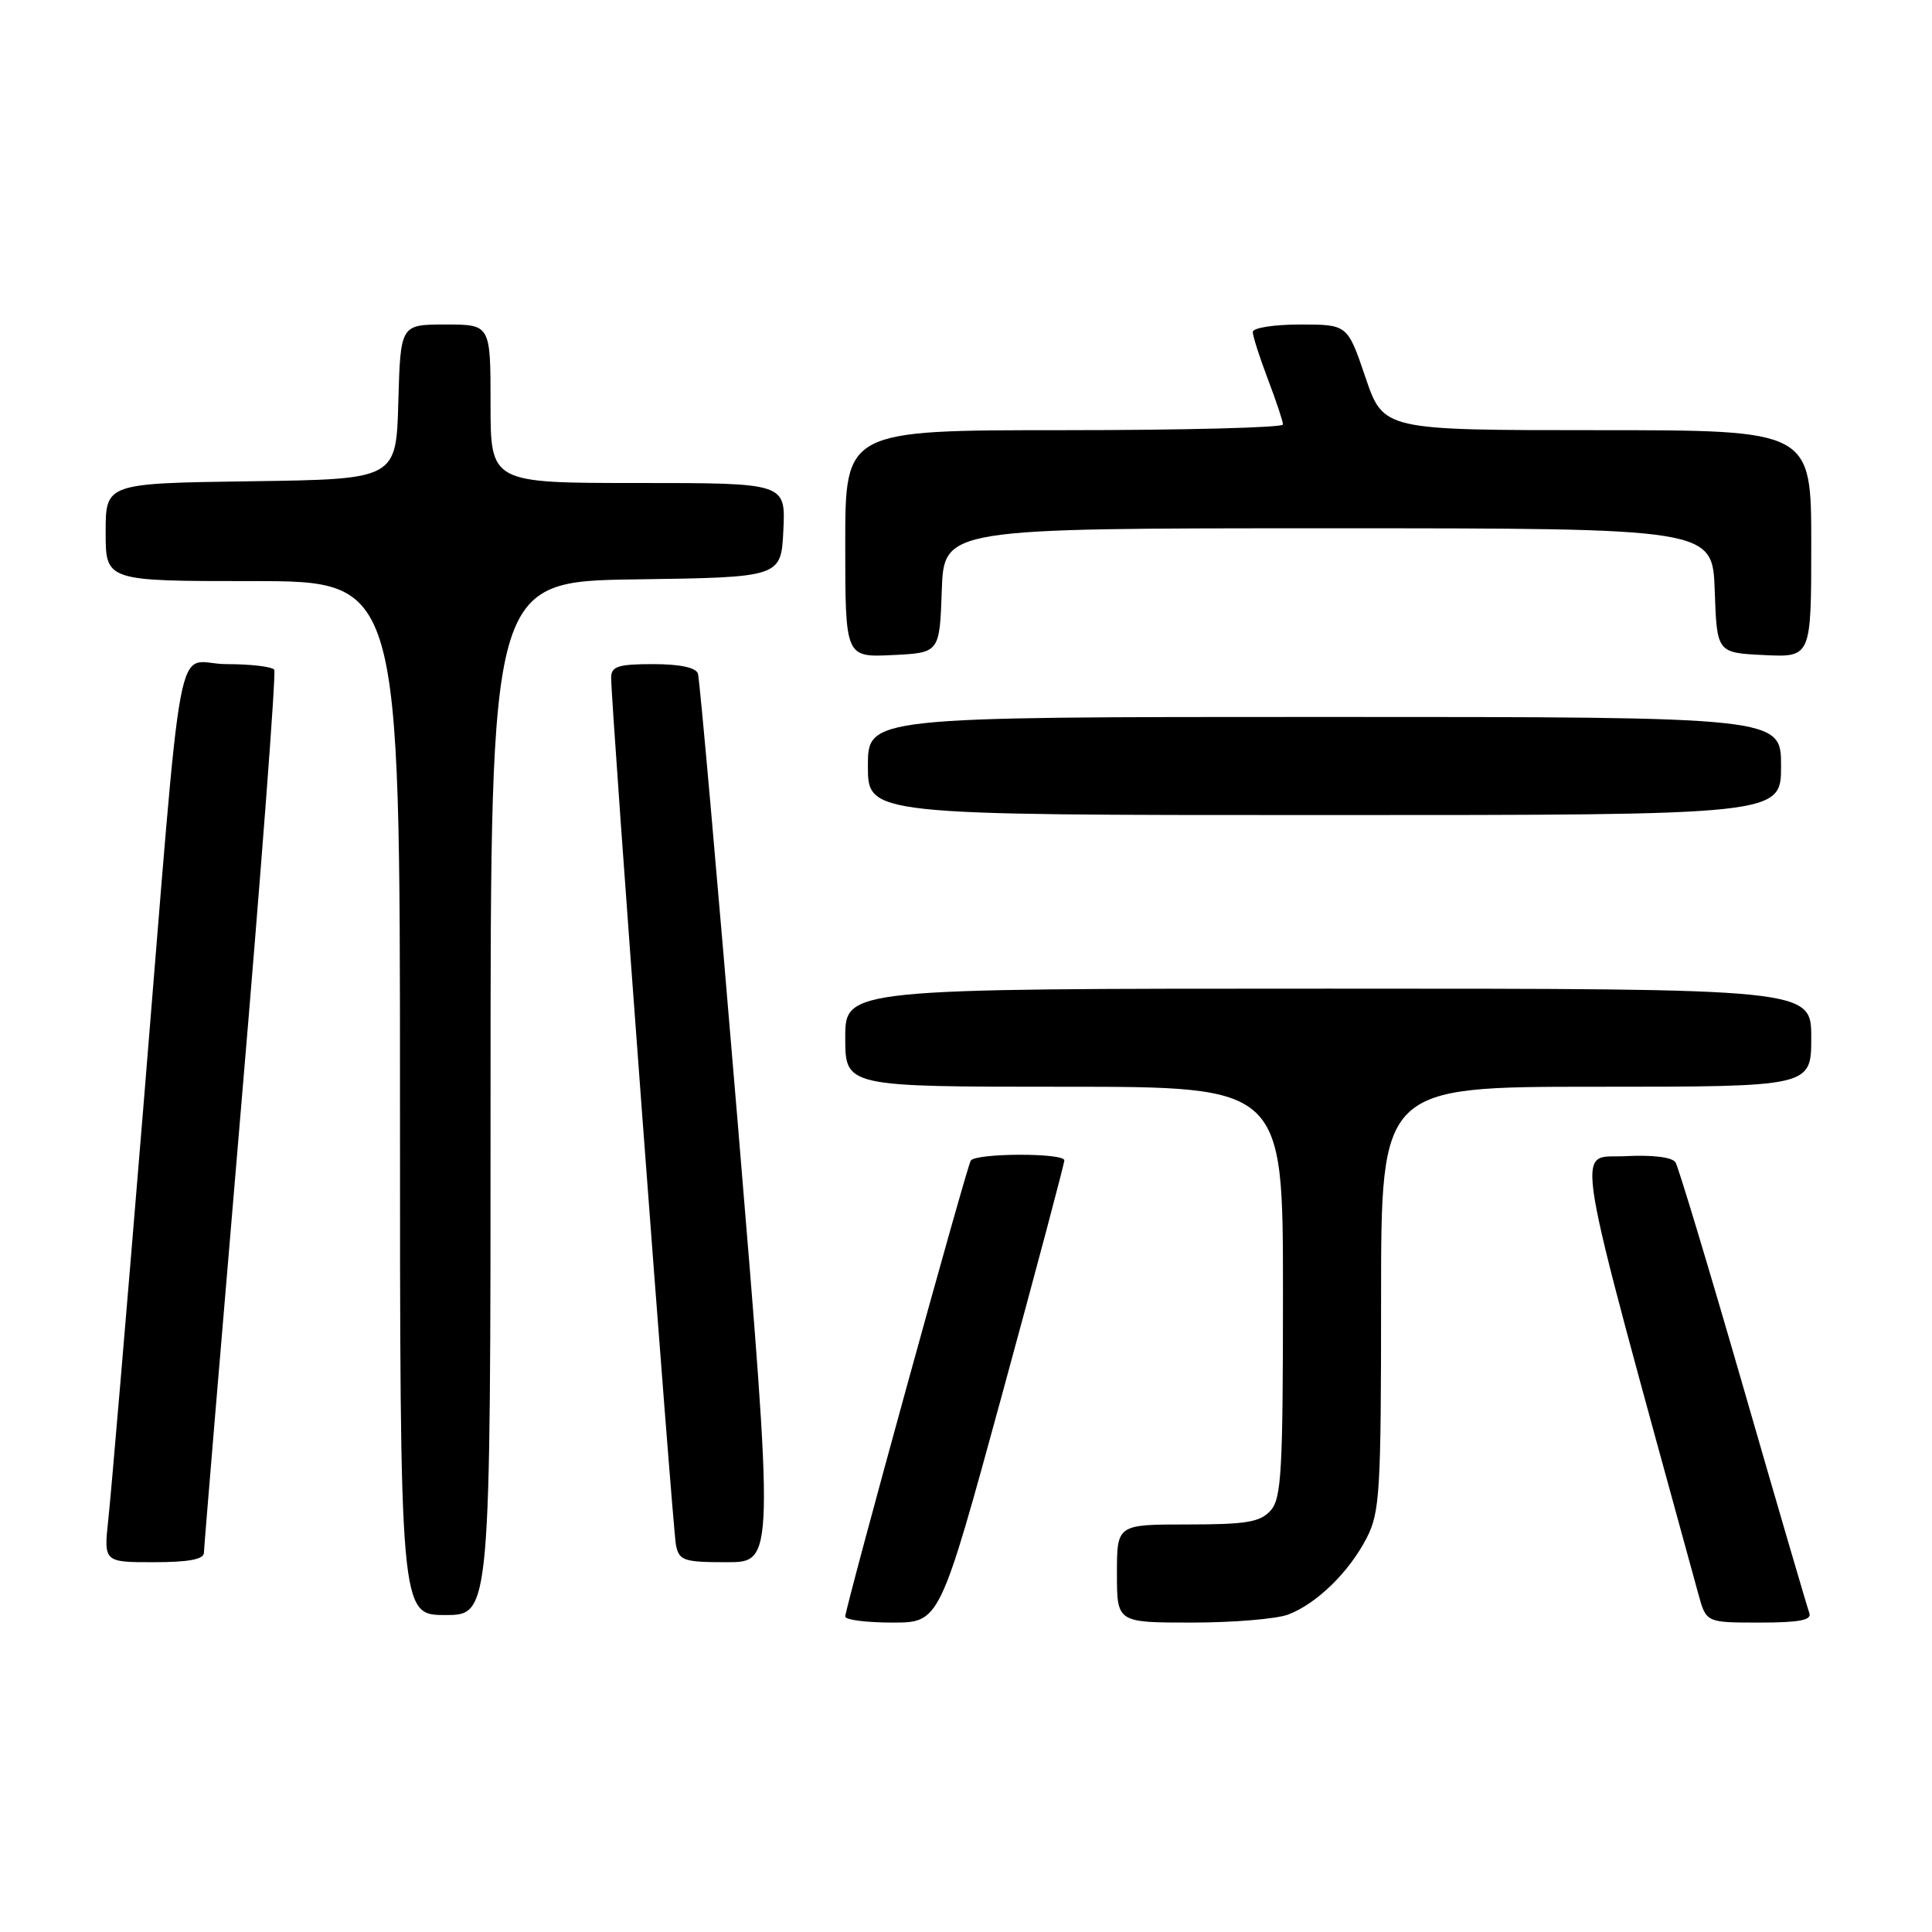 <?xml version="1.0" encoding="UTF-8" standalone="no"?>
<!DOCTYPE svg PUBLIC "-//W3C//DTD SVG 1.1//EN" "http://www.w3.org/Graphics/SVG/1.1/DTD/svg11.dtd" >
<svg xmlns="http://www.w3.org/2000/svg" xmlns:xlink="http://www.w3.org/1999/xlink" version="1.1" viewBox="0 0 256 256">
 <g >
 <path fill="currentColor"
d=" M 132.79 184.75 C 137.33 168.11 141.04 154.16 141.03 153.75 C 140.99 152.74 129.25 152.78 128.63 153.79 C 128.05 154.73 112.00 213.04 112.00 214.20 C 112.00 214.64 114.82 215.00 118.26 215.00 C 124.52 215.00 124.52 215.00 132.79 184.75 Z  M 170.68 213.94 C 174.46 212.51 178.76 208.32 181.09 203.79 C 182.84 200.40 183.00 197.67 183.00 172.04 C 183.00 144.00 183.00 144.00 211.50 144.00 C 240.00 144.00 240.00 144.00 240.00 137.50 C 240.00 131.00 240.00 131.00 176.00 131.00 C 112.00 131.00 112.00 131.00 112.00 137.50 C 112.00 144.00 112.00 144.00 141.00 144.00 C 170.00 144.00 170.00 144.00 170.00 171.17 C 170.00 195.05 169.80 198.56 168.35 200.17 C 166.97 201.69 165.13 202.00 157.35 202.00 C 148.00 202.00 148.00 202.00 148.00 208.50 C 148.00 215.00 148.00 215.00 157.93 215.00 C 163.40 215.00 169.14 214.52 170.68 213.94 Z  M 239.75 213.75 C 239.49 213.06 235.55 199.60 231.00 183.83 C 226.45 168.07 222.40 154.66 222.02 154.03 C 221.59 153.33 219.02 153.01 215.30 153.20 C 208.75 153.53 208.00 149.04 225.05 211.25 C 226.08 215.00 226.08 215.00 233.15 215.00 C 238.38 215.00 240.09 214.68 239.75 213.75 Z  M 65.00 145.52 C 65.00 77.04 65.00 77.04 84.25 76.77 C 103.50 76.50 103.50 76.50 103.80 70.25 C 104.10 64.00 104.10 64.00 84.55 64.00 C 65.00 64.00 65.00 64.00 65.00 53.50 C 65.00 43.00 65.00 43.00 59.03 43.00 C 53.07 43.00 53.07 43.00 52.78 53.25 C 52.50 63.50 52.50 63.50 33.25 63.77 C 14.00 64.04 14.00 64.04 14.00 70.52 C 14.00 77.00 14.00 77.00 33.50 77.00 C 53.00 77.00 53.00 77.00 53.00 145.50 C 53.00 214.00 53.00 214.00 59.00 214.00 C 65.00 214.00 65.00 214.00 65.00 145.52 Z  M 27.02 205.75 C 27.03 205.06 29.24 178.62 31.92 147.00 C 34.61 115.38 36.60 89.16 36.34 88.75 C 36.09 88.34 33.24 88.00 30.01 88.00 C 23.01 88.00 24.44 80.36 18.97 147.00 C 16.78 173.68 14.71 198.09 14.36 201.25 C 13.74 207.00 13.74 207.00 20.37 207.00 C 25.00 207.00 27.01 206.62 27.02 205.75 Z  M 97.75 148.75 C 95.08 116.71 92.71 89.94 92.48 89.25 C 92.21 88.45 90.07 88.00 86.53 88.00 C 81.94 88.00 81.00 88.30 80.98 89.75 C 80.94 93.16 89.12 202.54 89.57 204.75 C 90.00 206.80 90.61 207.00 96.32 207.00 C 102.60 207.00 102.60 207.00 97.75 148.75 Z  M 236.00 101.50 C 236.00 95.00 236.00 95.00 175.50 95.00 C 115.00 95.00 115.00 95.00 115.00 101.50 C 115.00 108.00 115.00 108.00 175.50 108.00 C 236.00 108.00 236.00 108.00 236.00 101.50 Z  M 124.79 78.25 C 125.08 70.00 125.08 70.00 176.00 70.00 C 226.92 70.00 226.92 70.00 227.21 78.25 C 227.50 86.50 227.50 86.50 233.75 86.80 C 240.00 87.10 240.00 87.10 240.00 72.05 C 240.00 57.00 240.00 57.00 211.66 57.00 C 183.31 57.00 183.31 57.00 180.93 50.00 C 178.55 43.00 178.55 43.00 172.27 43.00 C 168.80 43.00 166.00 43.44 166.00 43.99 C 166.00 44.53 166.90 47.35 168.00 50.24 C 169.10 53.13 170.00 55.84 170.00 56.25 C 170.00 56.66 156.95 57.00 141.00 57.00 C 112.00 57.00 112.00 57.00 112.00 72.05 C 112.00 87.10 112.00 87.10 118.25 86.80 C 124.50 86.50 124.50 86.50 124.79 78.25 Z "/>
</g>
</svg>